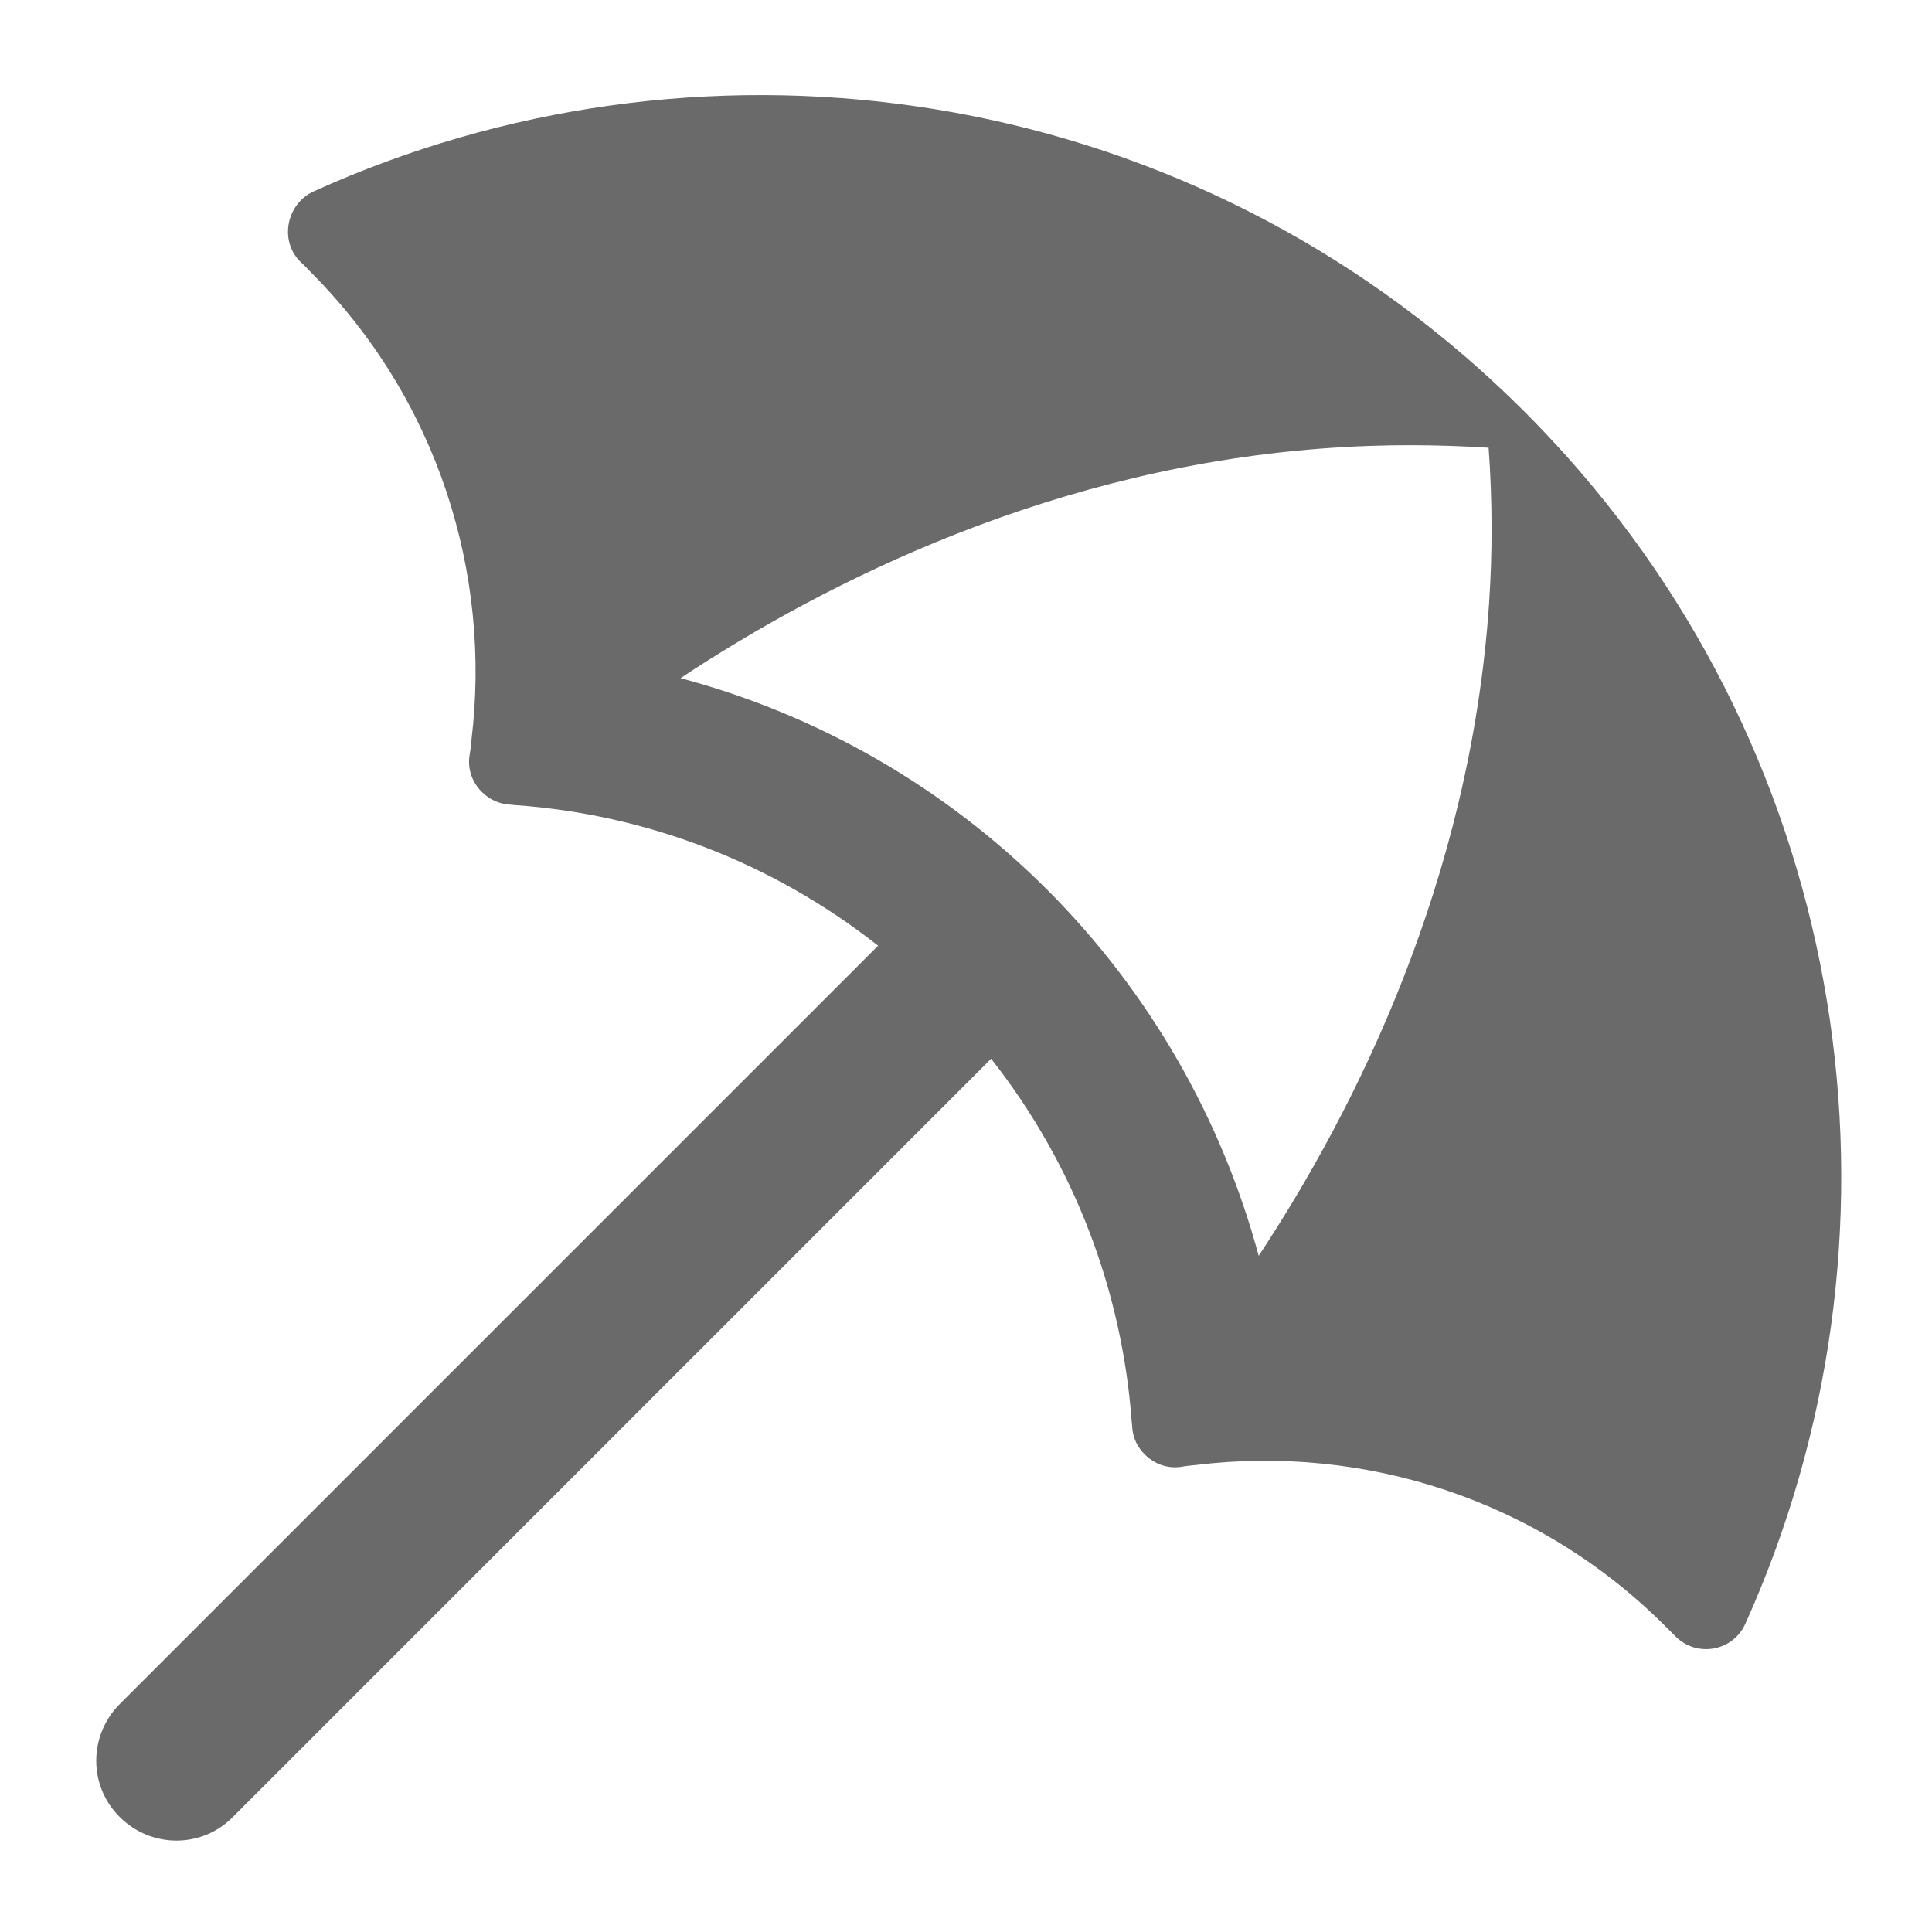 <?xml version="1.0" encoding="utf-8"?>
<!-- Generator: Adobe Illustrator 26.0.2, SVG Export Plug-In . SVG Version: 6.00 Build 0)  -->
<svg version="1.1" xmlns="http://www.w3.org/2000/svg" xmlns:xlink="http://www.w3.org/1999/xlink" x="0px" y="0px"
	 viewBox="0 0 400 400" style="enable-background:new 0 0 400 400;" xml:space="preserve">
<style type="text/css">
	.st0{fill:#6A6A6A;}
	.st1{display:none;}
	.st2{display:inline;fill:#6A6A6A;}
	.st3{display:inline;}
	.st4{fill-rule:evenodd;clip-rule:evenodd;fill:#6A6A6A;}
</style>
<g id="レイヤー_1">
	<path class="st0" d="M324.3,94.4c-2.8-3.1-5.7-6.2-8.7-9.2l0,0l0,0l0,0c-3-3-6.1-5.9-9.2-8.7C239,16.2,143.8,3.9,65,39.6
		c-5.6,2.5-7.2,10-3,14.4c0.1,0.1,0.2,0.2,0.3,0.3c0.7,0.6,1.3,1.3,1.9,1.9c26.5,26.5,37.6,62.6,33.4,97.1c-0.1,1.1-0.2,2.1-0.4,3.2
		c-0.4,2.8,0.6,5.5,2.5,7.4l0.1,0.1c1.5,1.5,3.6,2.5,5.9,2.6c0.4,0,0.7,0.1,1.1,0.1c26.7,1.9,52.9,11.7,75,29.1l-157,157
		c-6.5,6.5-6.5,17,0,23.4l0,0c6.5,6.5,17,6.5,23.4,0l157-157c17.4,22.1,27.1,48.3,29.1,75c0,0.4,0.1,0.7,0.1,1.1
		c0.1,2.3,1.1,4.4,2.7,5.9l0,0c1.9,1.9,4.6,2.9,7.4,2.5c1.1-0.2,2.1-0.3,3.2-0.4c34.5-4.2,70.6,6.9,97.1,33.4
		c0.6,0.6,1.3,1.3,1.9,1.9c0.1,0.1,0.1,0.1,0.2,0.2c4.4,4.4,11.8,3.1,14.4-2.5C397,257.3,384.7,161.9,324.3,94.4z M308.3,124.9
		c-3.9,57.5-27.7,104.8-47.7,135.1c-7.7-28.5-22.7-54.7-43.8-75.8c-21.2-21.2-47.4-36.2-75.9-43.8c30.2-20,77.5-43.9,135.1-47.7
		c10.4-0.7,21.2-0.7,32.2,0C309,103.7,309,114.4,308.3,124.9z"/>
</g>
<g id="レイヤー_5" class="st1">
	<path class="st2" d="M200.5,27.6l-188.1,163l27.7,32l28-24.2v168.6h81.9v-116c0-18.6,15.1-33.8,33.8-33.8h33.6
		c18.6,0,33.8,15.1,33.8,33.8v116h81.9V198.4l28,24.2l27.7-32L200.5,27.6z"/>
</g>
<g id="レイヤー_4" class="st1">
	<g class="st3">
		<path class="st4" d="M42.5,28h229.6c4.6,0,8.4,3.8,8.4,8.4v100.5h-25.7V53.6H115.1l62.4,19.8c5.1,1.6,9.2,7.5,9.2,13V319h68.1
			v-66.3h25.7v83.5c0,4.6-3.8,8.4-8.4,8.4h-85.3v26.3c0,10.3-7.6,16.3-17,13.3L44.9,344.7h-2.4c-2.4,0-4.7-1.1-6.2-2.7l-2.2-0.7v-5
			V36.4v0l0-0.2h0l0-0.2l0,0c0-0.7,0.2-1.4,0.4-2C35.5,30.5,38.7,28,42.5,28"/>
		<polygon class="st4" points="211.9,159.5 291.7,159.5 291.7,120.9 381.7,194.6 291.7,268.3 291.7,230.1 211.9,230.1 		"/>
	</g>
</g>
<g id="レイヤー_2" class="st1">
	<g class="st3">
		<path class="st0" d="M361,103.4H223.4c-6.8-6-15.7-9.6-25.4-9.6c-21.2,0-38.4,17.2-38.4,38.4c0,21.2,17.2,38.4,38.4,38.4
			c9.7,0,18.6-3.6,25.4-9.6H361c15.9,0,28.8-12.9,28.8-28.8C389.8,116.3,376.9,103.4,361,103.4z"/>
		<path class="st0" d="M198,183c-28.1,0-50.8-22.7-50.8-50.8c0-28.1,22.7-50.8,50.8-50.8c10.3,0,19.9,3.1,27.9,8.3h54.5
			c-5.1-41-40-72.7-82.4-72.7c-45.8,0-83,37.2-83,83l0,203.3c0,45.8,37.2,83,83,83s83-37.2,83-83V174.7h-55.1
			C217.9,179.9,208.3,183,198,183z M215.4,286v31.3c0,9.6-7.8,17.4-17.4,17.4c-9.6,0-17.4-7.8-17.4-17.4V286c-6.1-5-10-12.7-10-21.2
			c0-15.1,12.3-27.4,27.4-27.4c15.1,0,27.4,12.3,27.4,27.4C225.4,273.3,221.5,280.9,215.4,286z"/>
	</g>
</g>
<g id="レイヤー_3" class="st1">
	<g class="st3">
		
			<ellipse transform="matrix(0.707 -0.707 0.707 0.707 1.752 165.475)" class="st0" cx="200.6" cy="80.6" rx="66.3" ry="66.3"/>
		<path class="st0" d="M370,350.5h-44v-83.4c0-56.7-56.1-102.7-125.4-102.7c-69.2,0-125.4,46-125.4,102.7v83.4H30
			c-6.2,0-11.3,5.1-11.3,11.3c0,6.2,5.1,11.3,11.3,11.3H370c6.2,0,11.3-5.1,11.3-11.3C381.2,355.5,376.2,350.5,370,350.5z
			 M286.3,256.5l-7,78.4c-0.7,7.5-7.4,13.7-15,13.7h-129c-7.6,0-14.3-6.2-15-13.7l-7-78.4c-0.7-7.5,5-13.7,12.5-13.7h148
			C281.3,242.8,286.9,248.9,286.3,256.5z"/>
		<circle class="st0" cx="199.7" cy="297.8" r="12.4"/>
	</g>
</g>
</svg>
